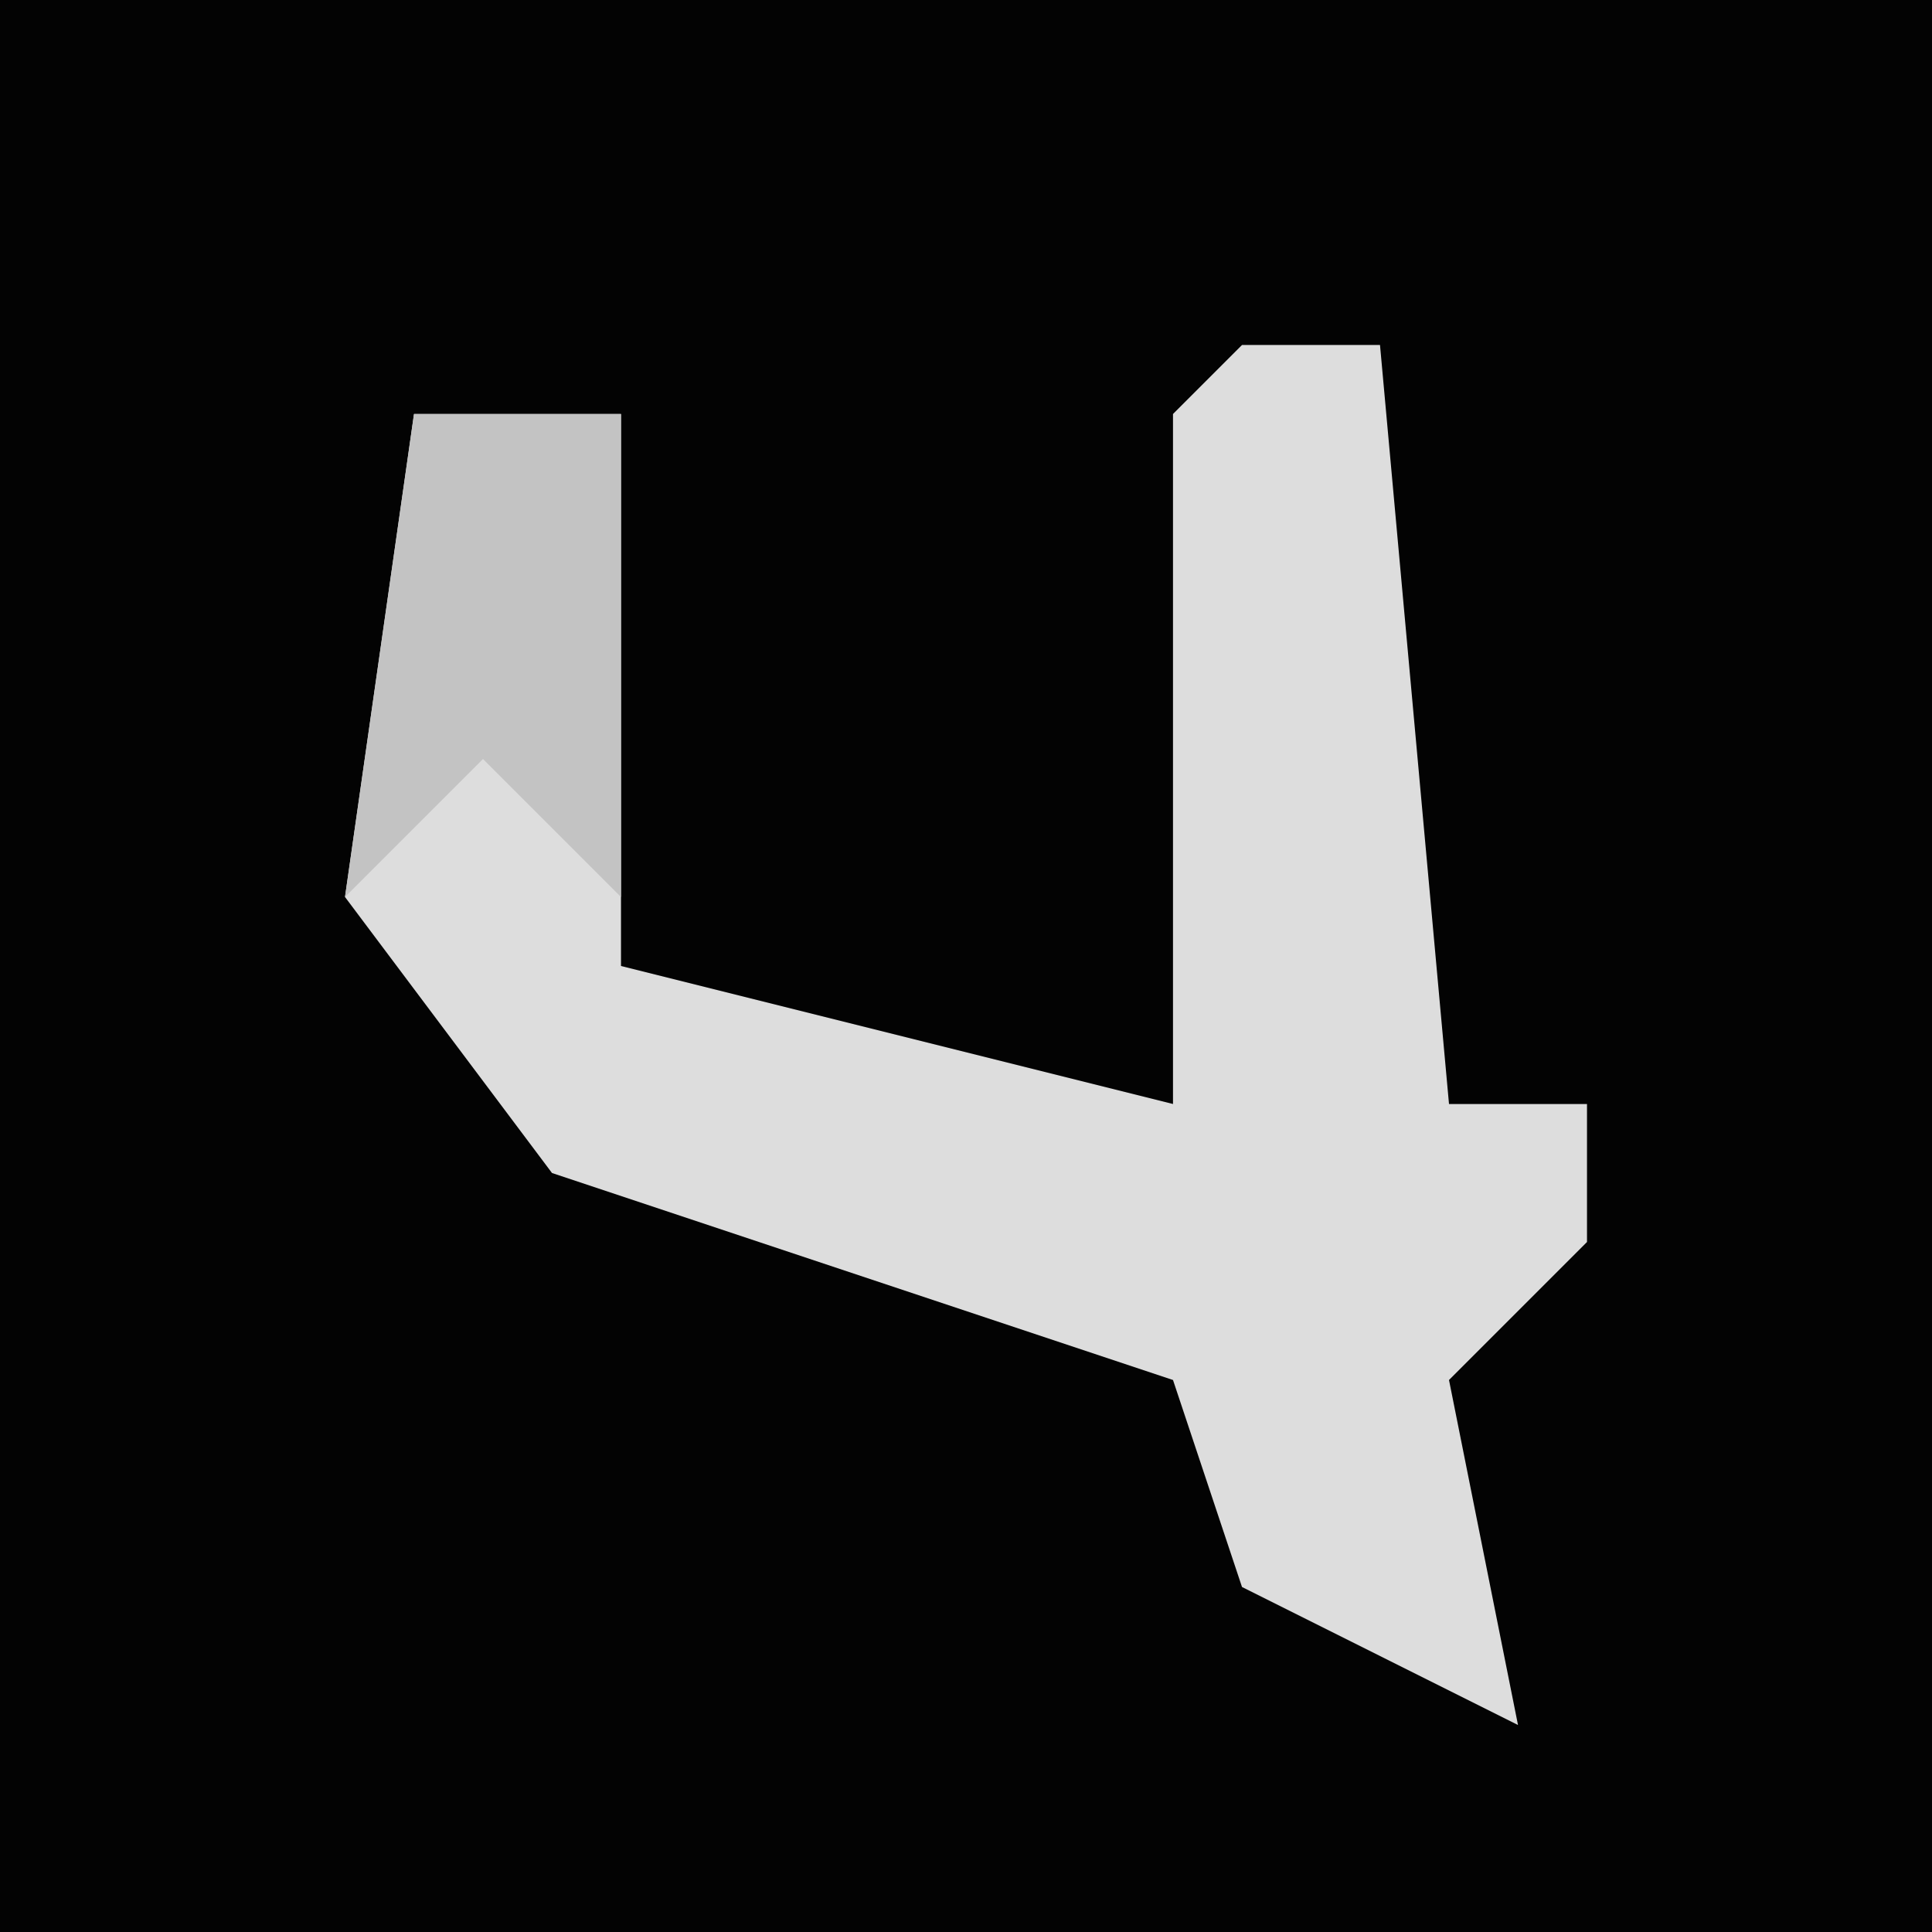 <?xml version="1.0" encoding="UTF-8"?>
<svg version="1.1" xmlns="http://www.w3.org/2000/svg" width="28" height="28">
<path d="M0,0 L28,0 L28,28 L0,28 Z " fill="#030303" transform="translate(0,0)"/>
<path d="M0,0 L2,0 L3,11 L5,11 L5,13 L3,15 L4,20 L0,18 L-1,15 L-10,12 L-13,8 L-12,1 L-9,1 L-9,9 L-1,11 L-1,1 Z " fill="#DDDDDD" transform="translate(18,5)"/>
<path d="M0,0 L3,0 L3,7 L1,5 L-1,7 Z " fill="#C3C3C3" transform="translate(6,6)"/>
</svg>
